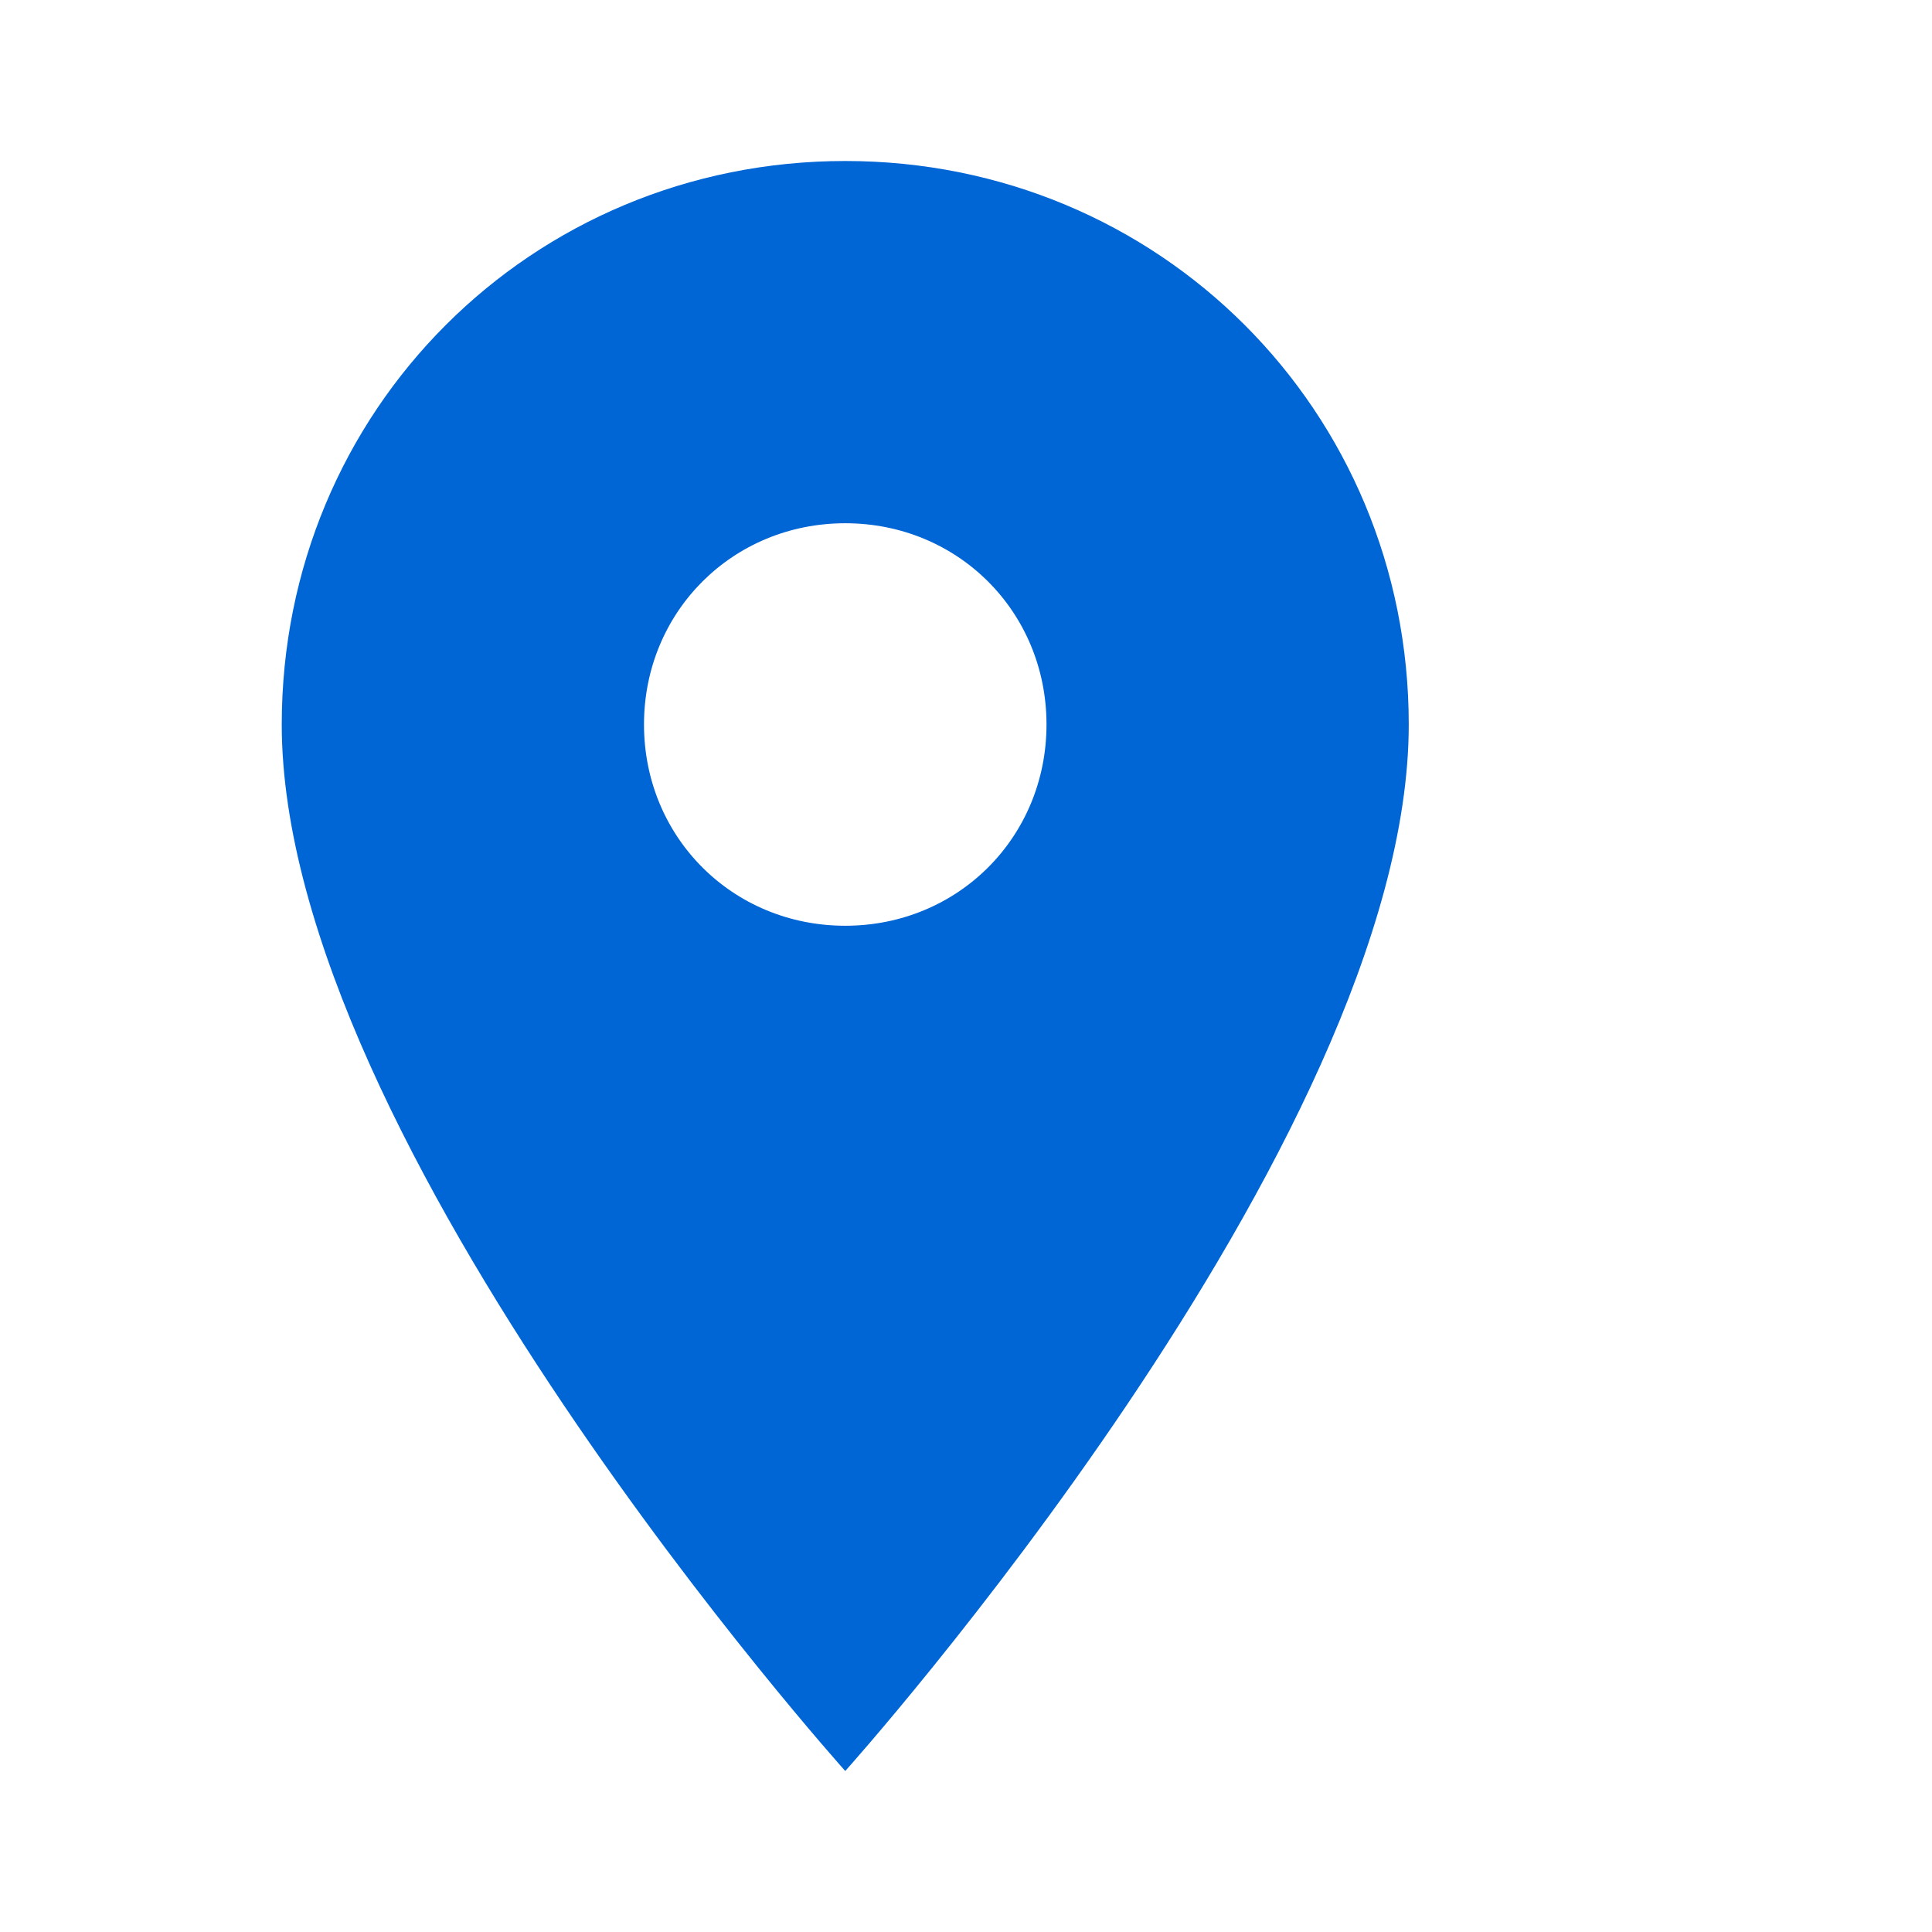 <?xml version="1.0" encoding="utf-8"?>
<!-- Generator: Adobe Illustrator 25.2.1, SVG Export Plug-In . SVG Version: 6.00 Build 0)  -->
<svg version="1.1" xmlns="http://www.w3.org/2000/svg" xmlns:xlink="http://www.w3.org/1999/xlink" x="0px" y="0px"
	 viewBox="0 0 24 24" style="enable-background:new 0 0 24 24;" xml:space="preserve">
<style type="text/css">
	.st0{display:none;}
	.st1{display:inline;opacity:0.4;}
	.st2{display:inline;fill:none;}
	.st3{fill:#0066D6;}
	.st4{fill:none;}
</style>
<g id="Layer_1" class="st0">
	<path class="st1" d="M20.5,4.7c-3.4-1.9-7.6-0.8-9.6,2.6C8.3,11.8,10.5,22,10.5,22s9.9-3.2,12.6-7.8C25,10.9,23.8,6.6,20.5,4.7z
		 M15.7,12.9c-1.2-0.7-1.6-2.2-0.9-3.4c0.7-1.2,2.2-1.6,3.4-0.9c1.2,0.7,1.6,2.2,0.9,3.4S16.9,13.6,15.7,12.9z"/>
	<path class="st2" d="M0,0h24v24H0V0z"/>
</g>
<g id="Layer_2">
	<path class="st3" d="M10.5,2c-3.9,0-7,3.1-7,7c0,5.2,7,13,7,13s7-7.8,7-13C17.5,5.1,14.4,2,10.5,2z M10.5,11.5C9.1,11.5,8,10.4,8,9
		s1.1-2.5,2.5-2.5S13,7.6,13,9S11.9,11.5,10.5,11.5z"/>
	<path class="st4" d="M0,0l25.6,0v24L0,24V0z"/>
</g>
</svg>
